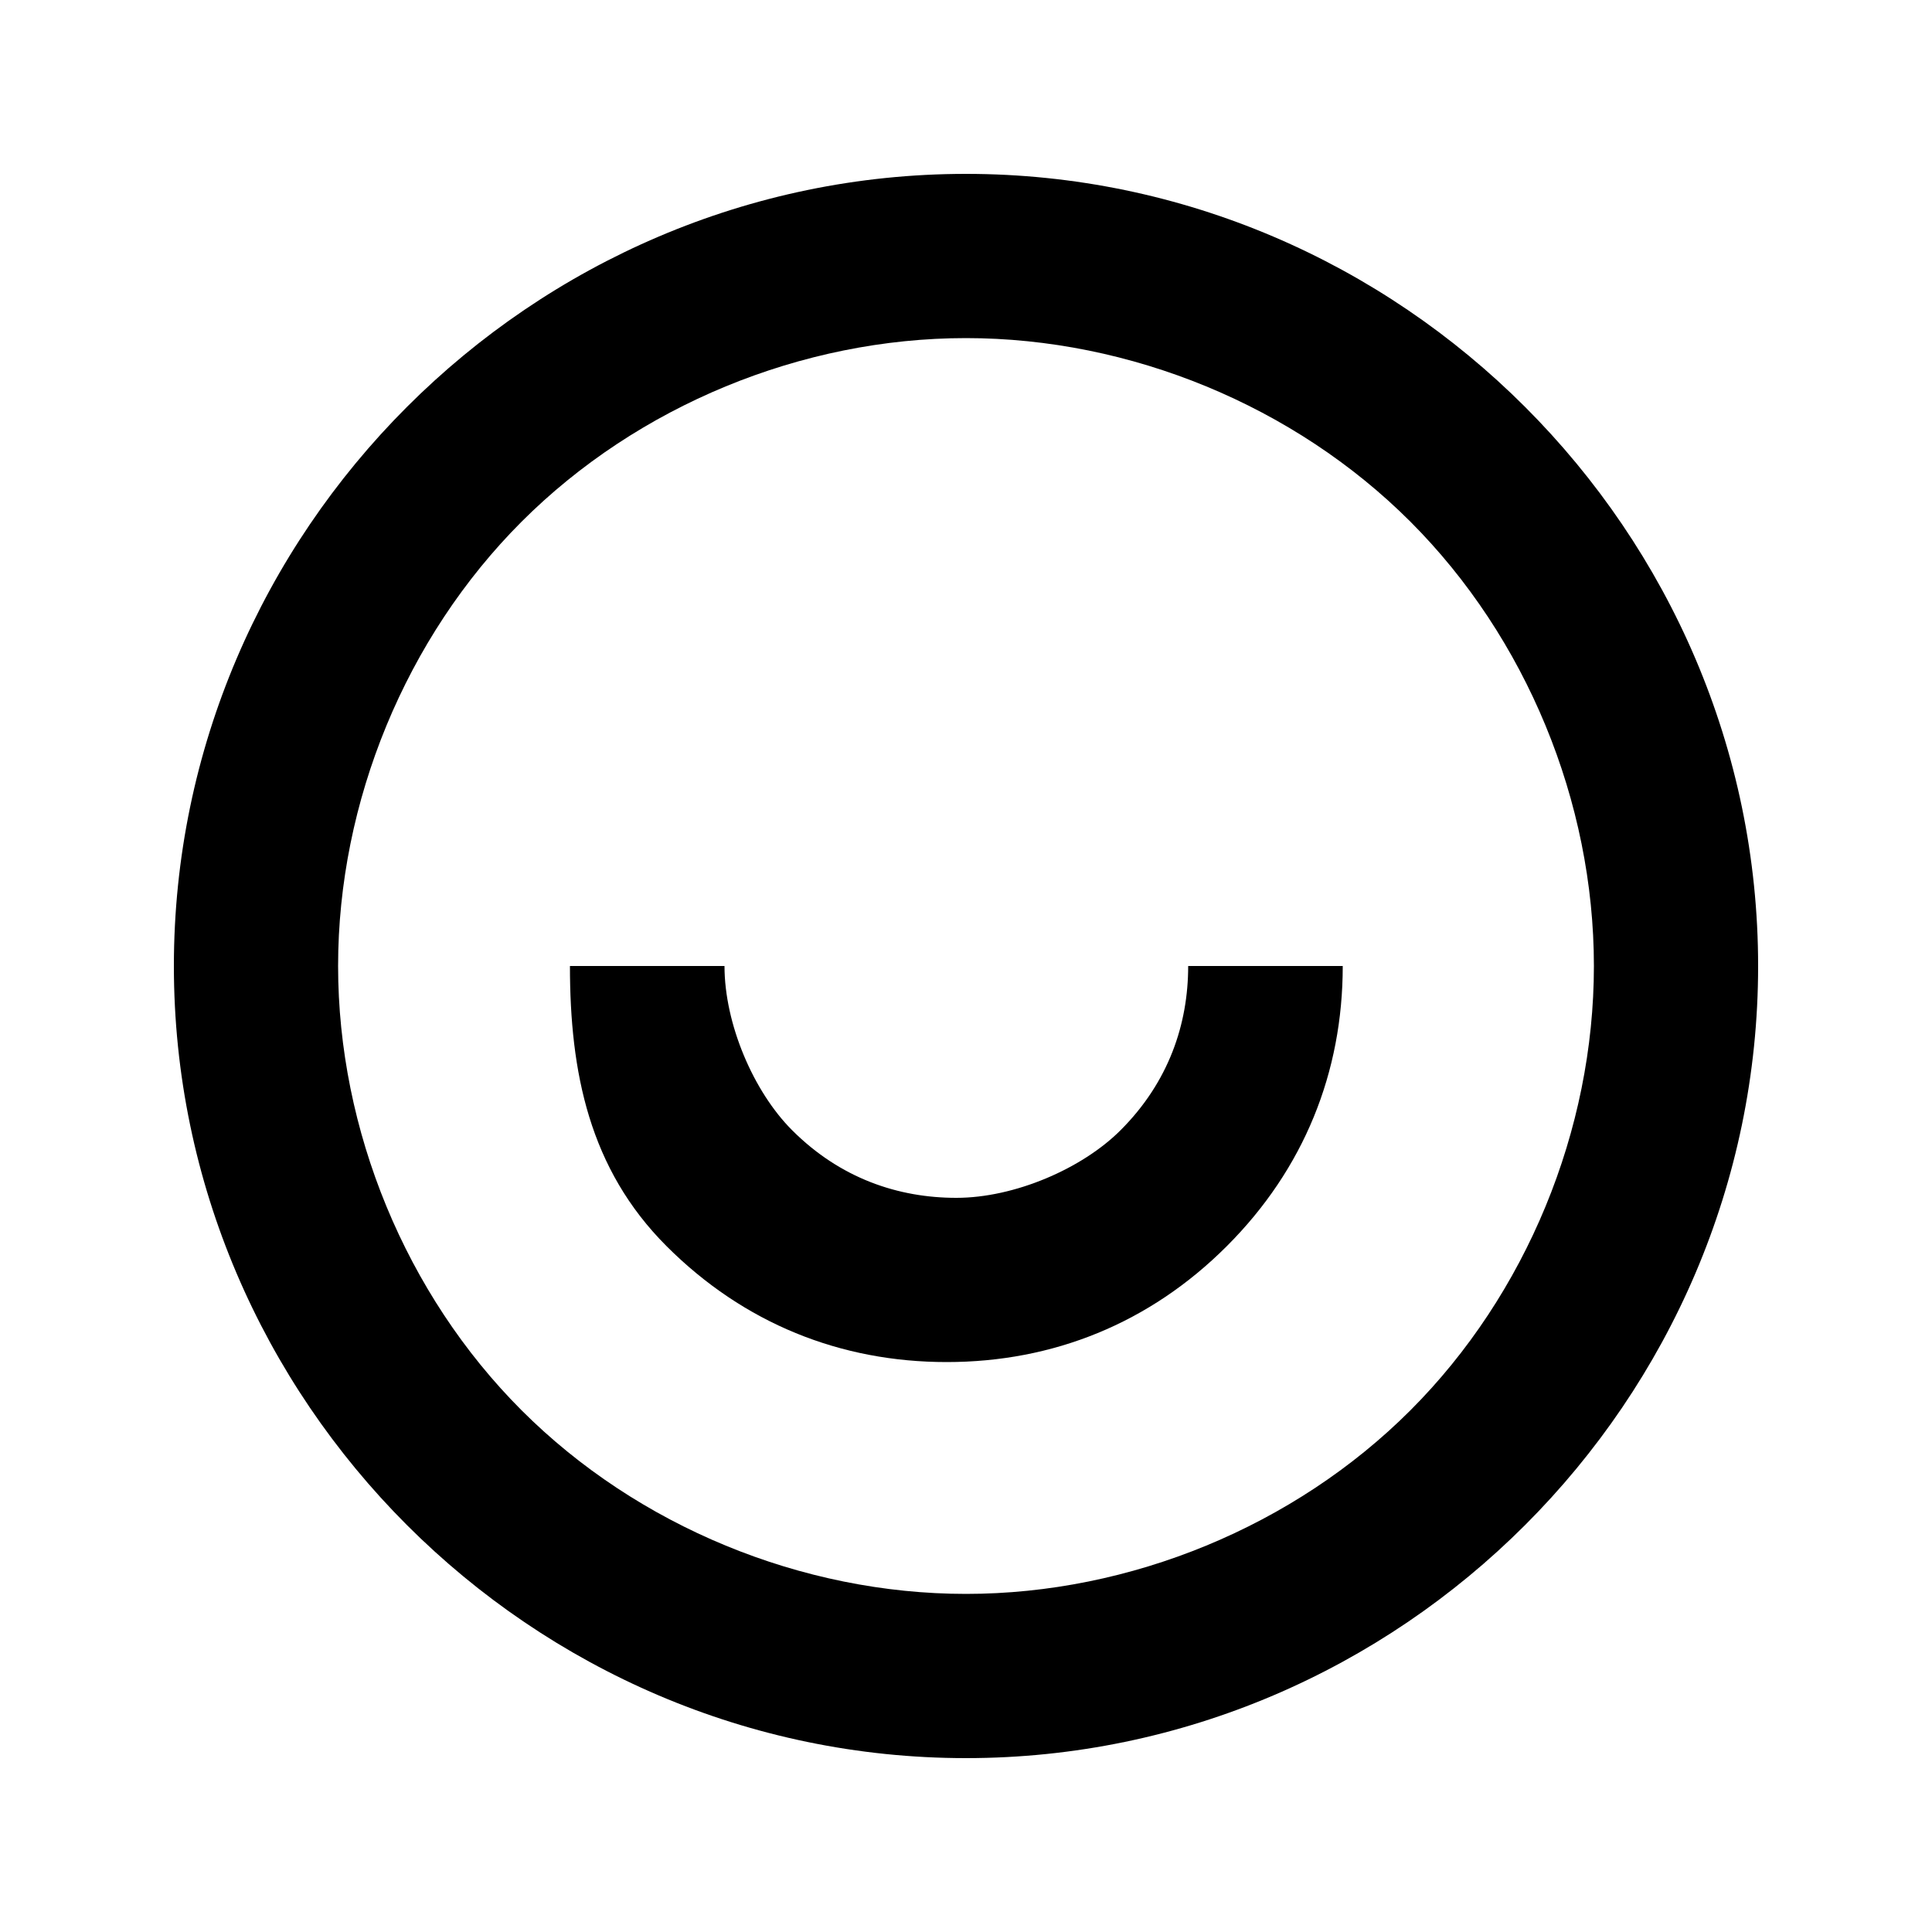 <svg width="20" height="20" viewBox="0 0 20 20" xmlns="http://www.w3.org/2000/svg">
<path d="M10,18.2c-4.5,0-8.2-3.7-8.2-8.2c0-4.5,3.7-8.2,8.2-8.2c4.5,0,8.2,3.7,8.2,8.2C18.2,14.5,14.5,18.2,10,18.2z
	 M10,16.5c1.7,0,3.4-0.7,4.6-1.9s1.9-2.9,1.9-4.6s-0.7-3.4-1.9-4.6S11.7,3.5,10,3.5c-1.7,0-3.4,0.7-4.6,1.9S3.5,8.3,3.5,10
	s0.7,3.4,1.9,4.6S8.3,16.5,10,16.5z M5.9,10h1.6c0,0.6,0.3,1.3,0.7,1.7c0.5,0.5,1.1,0.7,1.7,0.7c0.6,0,1.3-0.3,1.7-0.7
	c0.5-0.5,0.7-1.1,0.7-1.7h1.6c0,1.1-0.4,2.1-1.2,2.9c-0.8,0.8-1.8,1.2-2.9,1.2c-1.1,0-2.1-0.4-2.9-1.2S5.9,11.1,5.9,10z"/>
</svg>
